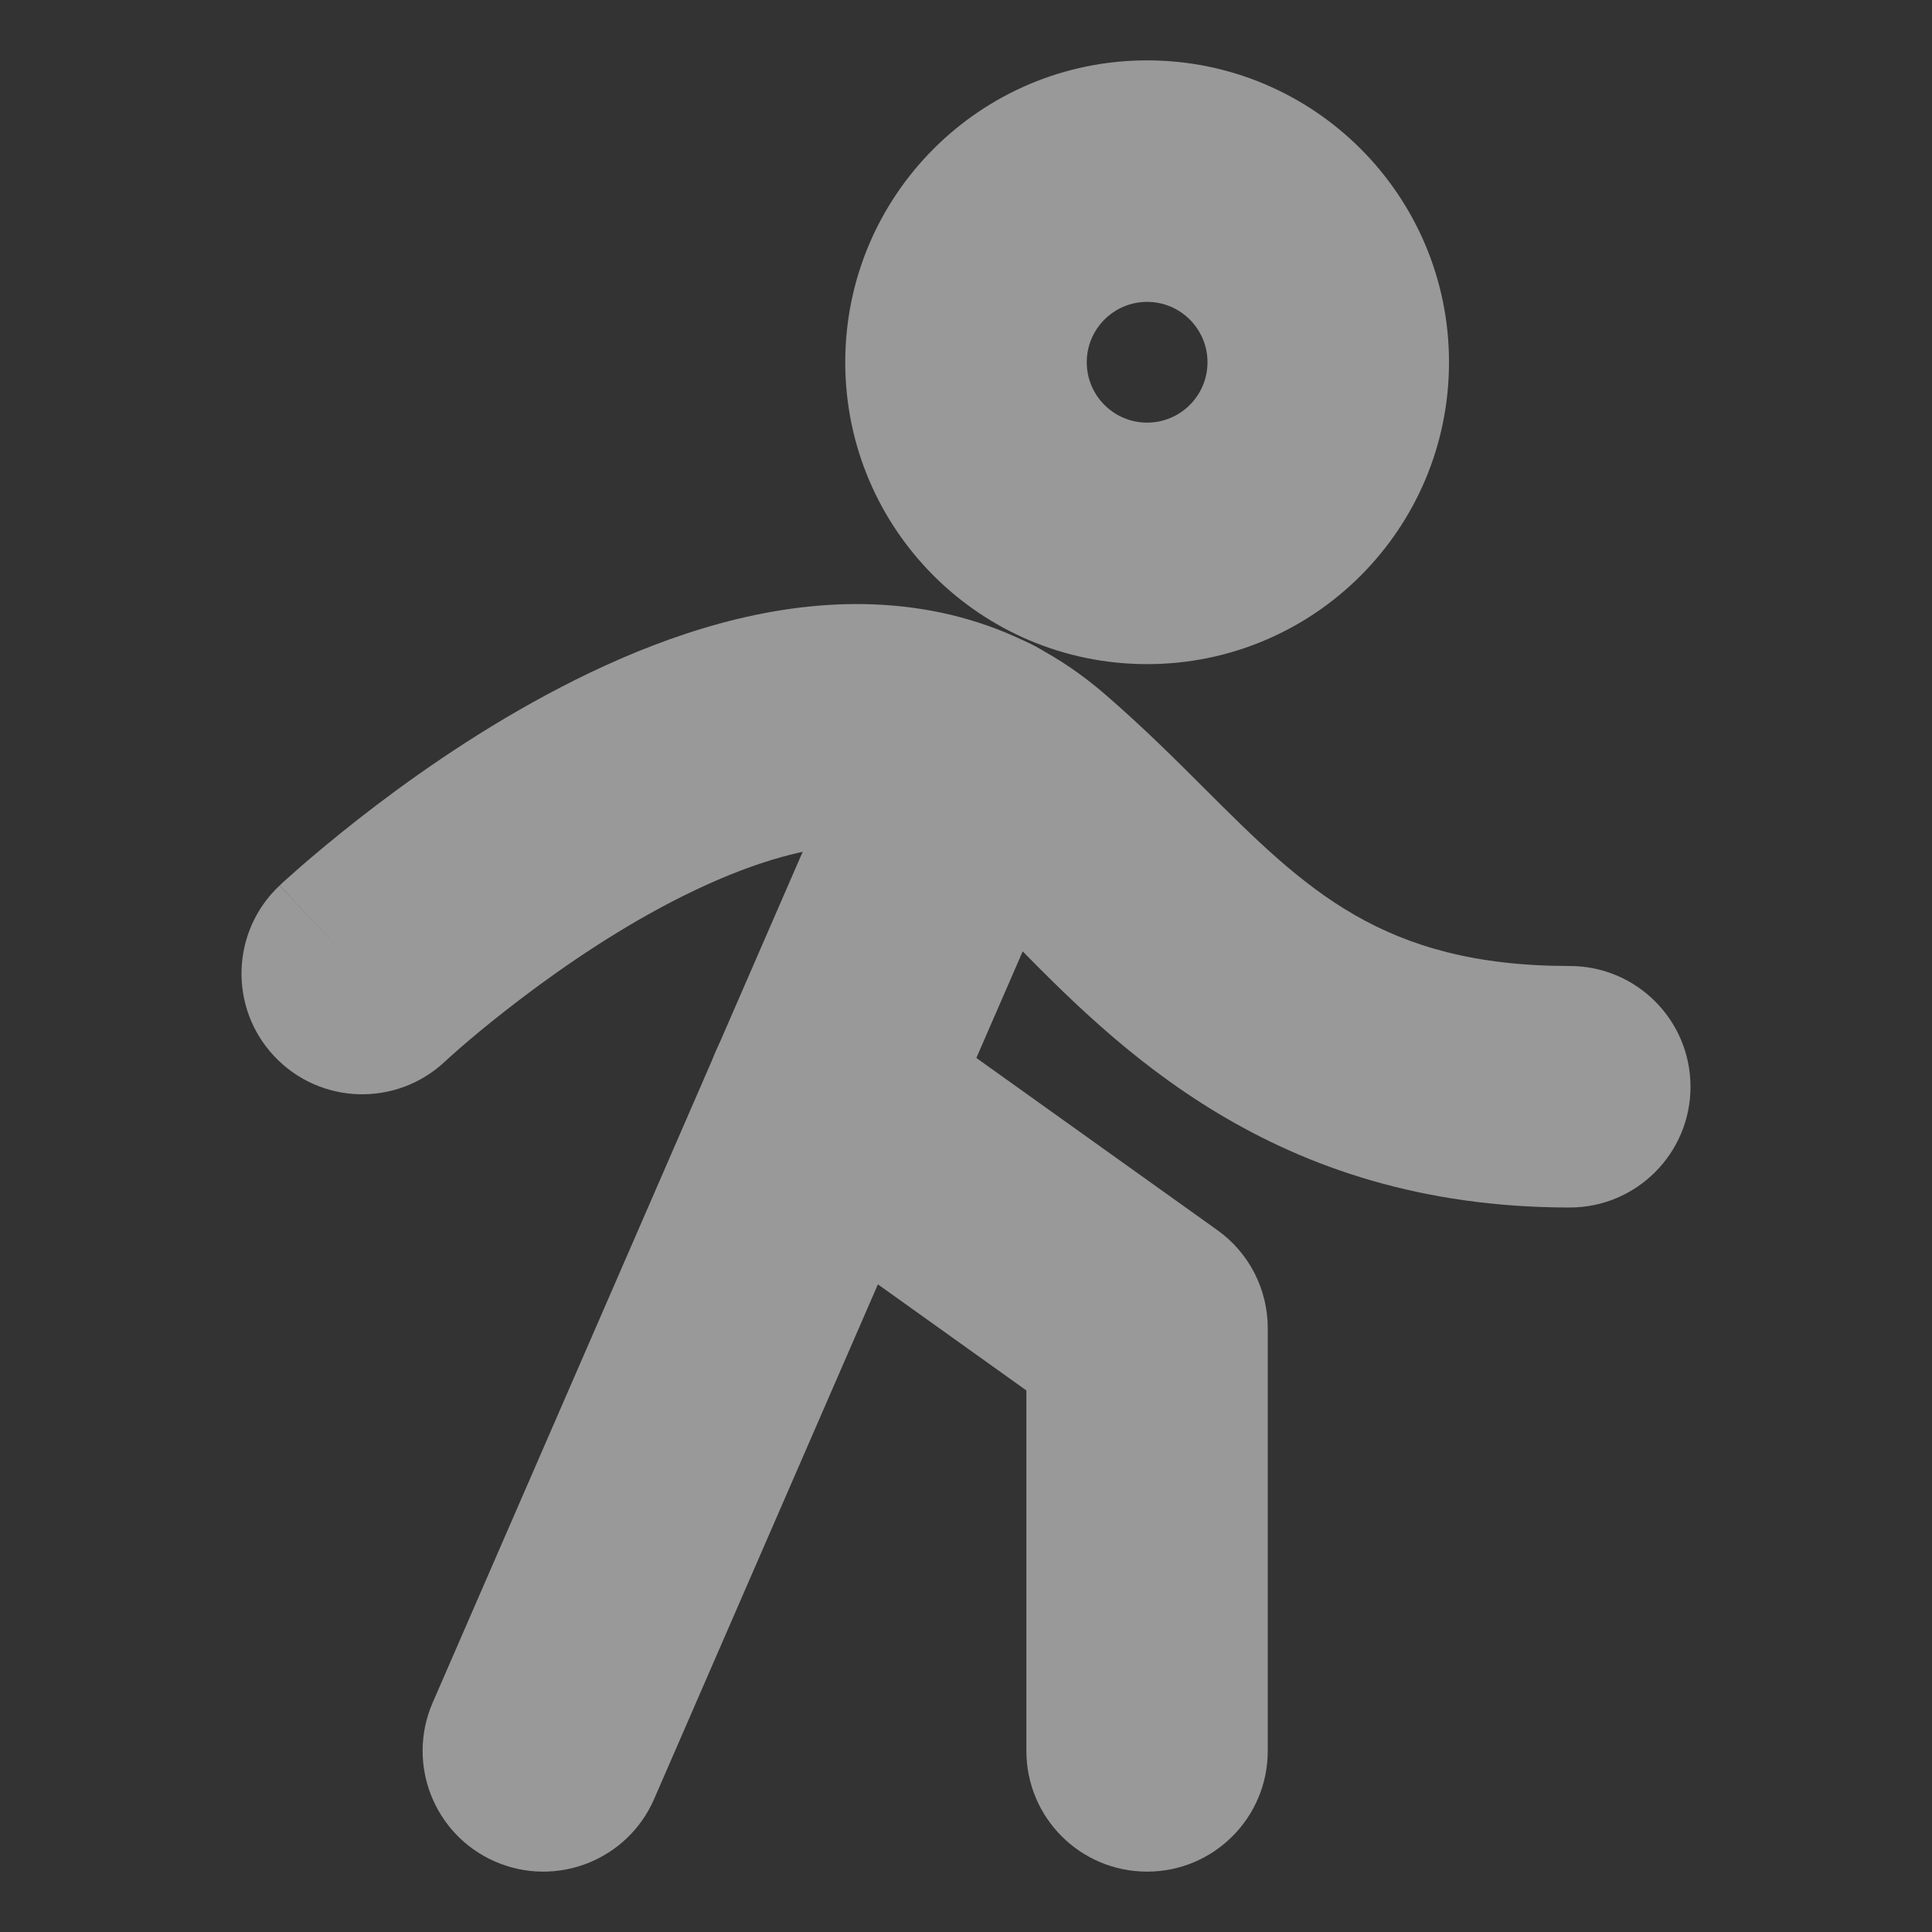 <svg width="16" height="16" viewBox="0 0 16 16" fill="none" xmlns="http://www.w3.org/2000/svg">
<rect x="0" y="0" width="16" height="16" fill="#333333" stroke="none"/>
<g opacity="0.5">
<path fill-rule="evenodd" clip-rule="evenodd" d="M9.5 2.5C9.224 2.5 9 2.724 9 3C9 3.276 9.224 3.5 9.5 3.5C9.776 3.5 10 3.276 10 3C10 2.724 9.776 2.5 9.5 2.5ZM7 3C7 1.619 8.119 0.5 9.5 0.5C10.881 0.5 12 1.619 12 3C12 4.381 10.881 5.5 9.5 5.5C8.119 5.5 7 4.381 7 3Z" fill="white"/>
<path fill-rule="evenodd" clip-rule="evenodd" d="M3.685 8.791L3.689 8.788L3.711 8.767C3.733 8.748 3.766 8.718 3.81 8.679C3.899 8.602 4.03 8.491 4.195 8.363C4.527 8.103 4.978 7.782 5.474 7.515C5.98 7.243 6.474 7.058 6.902 7.013C7.305 6.97 7.601 7.052 7.844 7.263L7.845 7.264C8.002 7.399 8.17 7.572 8.358 7.765C9.237 8.664 10.54 10 13 10C13.552 10 14 9.552 14 9C14 8.448 13.552 8 13 8C11.449 8 10.81 7.363 9.979 6.534C9.731 6.286 9.466 6.022 9.155 5.753C8.399 5.096 7.508 4.938 6.692 5.024C5.901 5.107 5.146 5.42 4.526 5.754C3.897 6.092 3.348 6.485 2.962 6.788C2.767 6.941 2.609 7.074 2.498 7.17C2.443 7.218 2.399 7.257 2.368 7.285L2.332 7.318L2.321 7.329L2.317 7.332L2.316 7.333C2.316 7.333 2.315 7.334 3 8.062L2.315 7.334C1.913 7.712 1.893 8.345 2.271 8.747C2.65 9.15 3.282 9.169 3.685 8.791Z" fill="white"/>
<path fill-rule="evenodd" clip-rule="evenodd" d="M6.032 8.523C6.353 8.074 6.978 7.97 7.427 8.291L10.081 10.187C10.344 10.374 10.499 10.677 10.499 11V14.5C10.499 15.053 10.052 15.5 9.5 15.5C8.947 15.5 8.5 15.053 8.5 14.5V11.515L6.265 9.918C5.815 9.597 5.711 8.973 6.032 8.523Z" fill="white"/>
<path fill-rule="evenodd" clip-rule="evenodd" d="M8.495 5.314C9.001 5.534 9.233 6.123 9.013 6.629L5.417 14.899C5.197 15.405 4.608 15.637 4.101 15.417C3.595 15.197 3.363 14.608 3.583 14.101L7.179 5.832C7.399 5.325 7.988 5.093 8.495 5.314Z" fill="white"/>
</g>
</svg>
